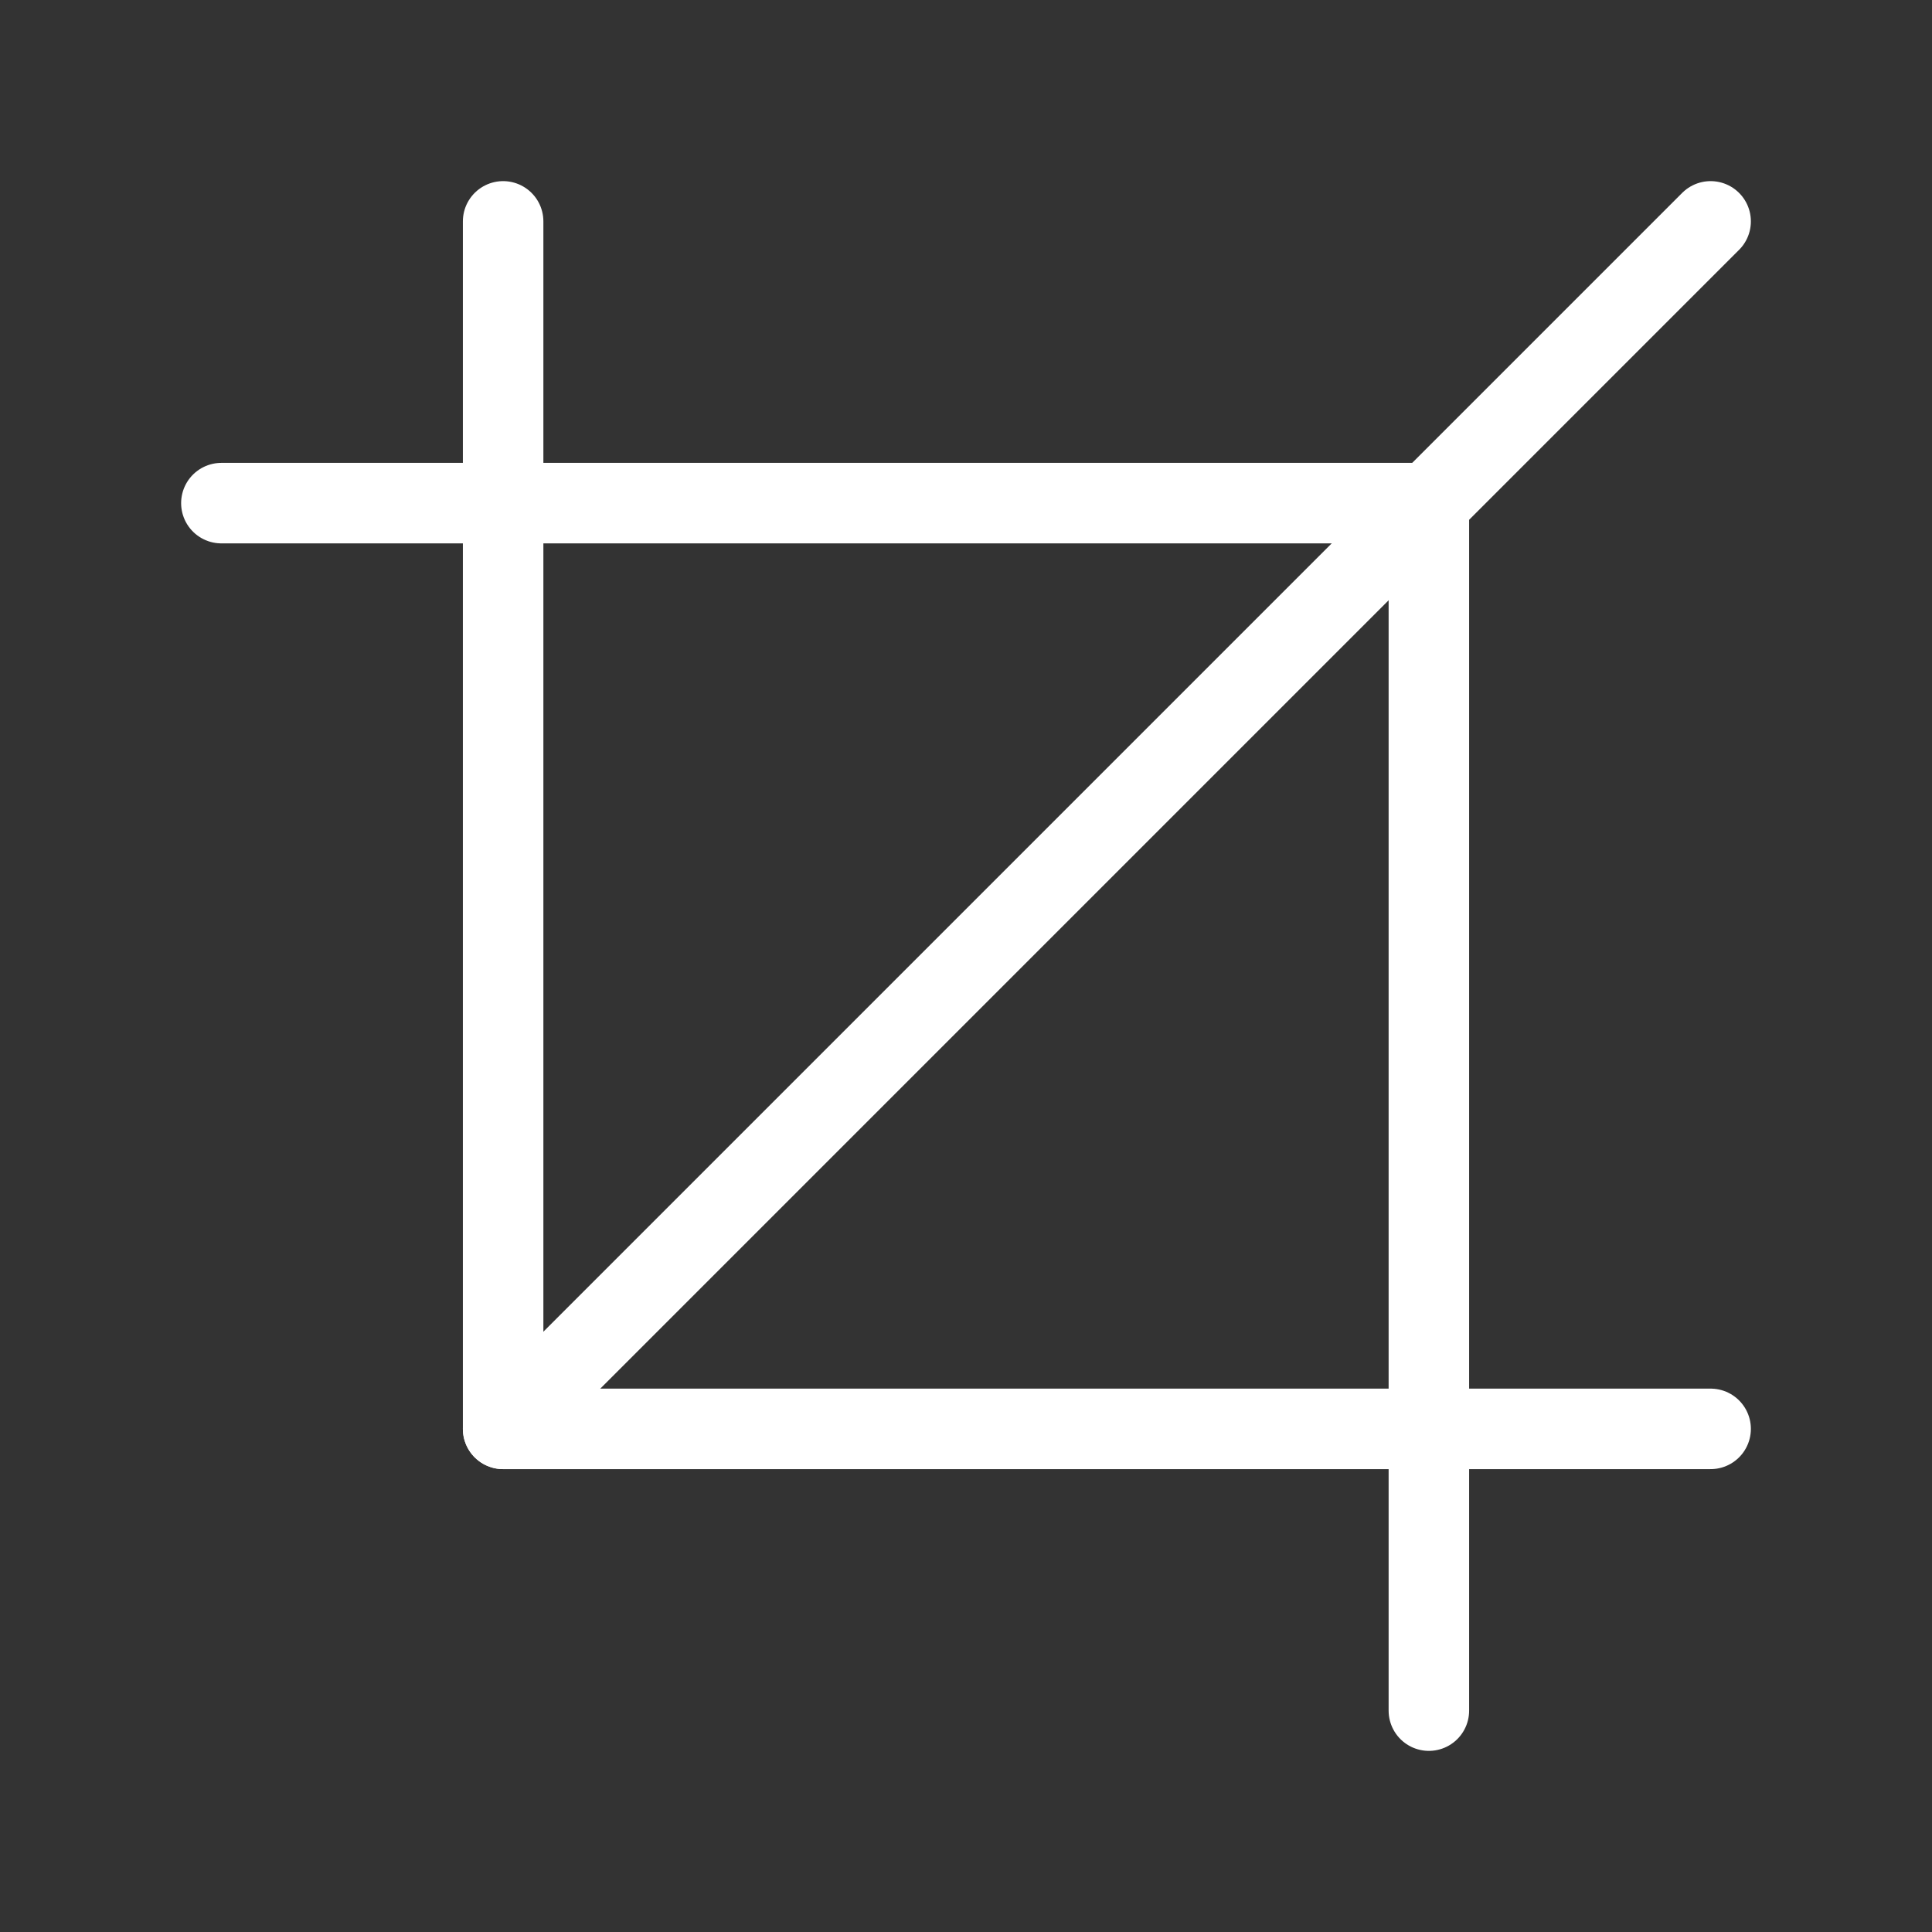 <?xml version="1.0" encoding="UTF-8"?><svg id="b" xmlns="http://www.w3.org/2000/svg" viewBox="0 0 48 48"><rect x="0" y="0" width="48" height="48" fill="#333333" stroke="none"/><defs><style>.c{stroke-width:2px;fill:none;stroke:#fff;stroke-linecap:round;stroke-linejoin:round;}</style></defs><path class="c" d="m5.5,12.5h30v30"/><path class="c" d="m42.5,35.5H12.5V5.5"/><path class="c" d="m12.5,35.5L42.5,5.5"/></svg>